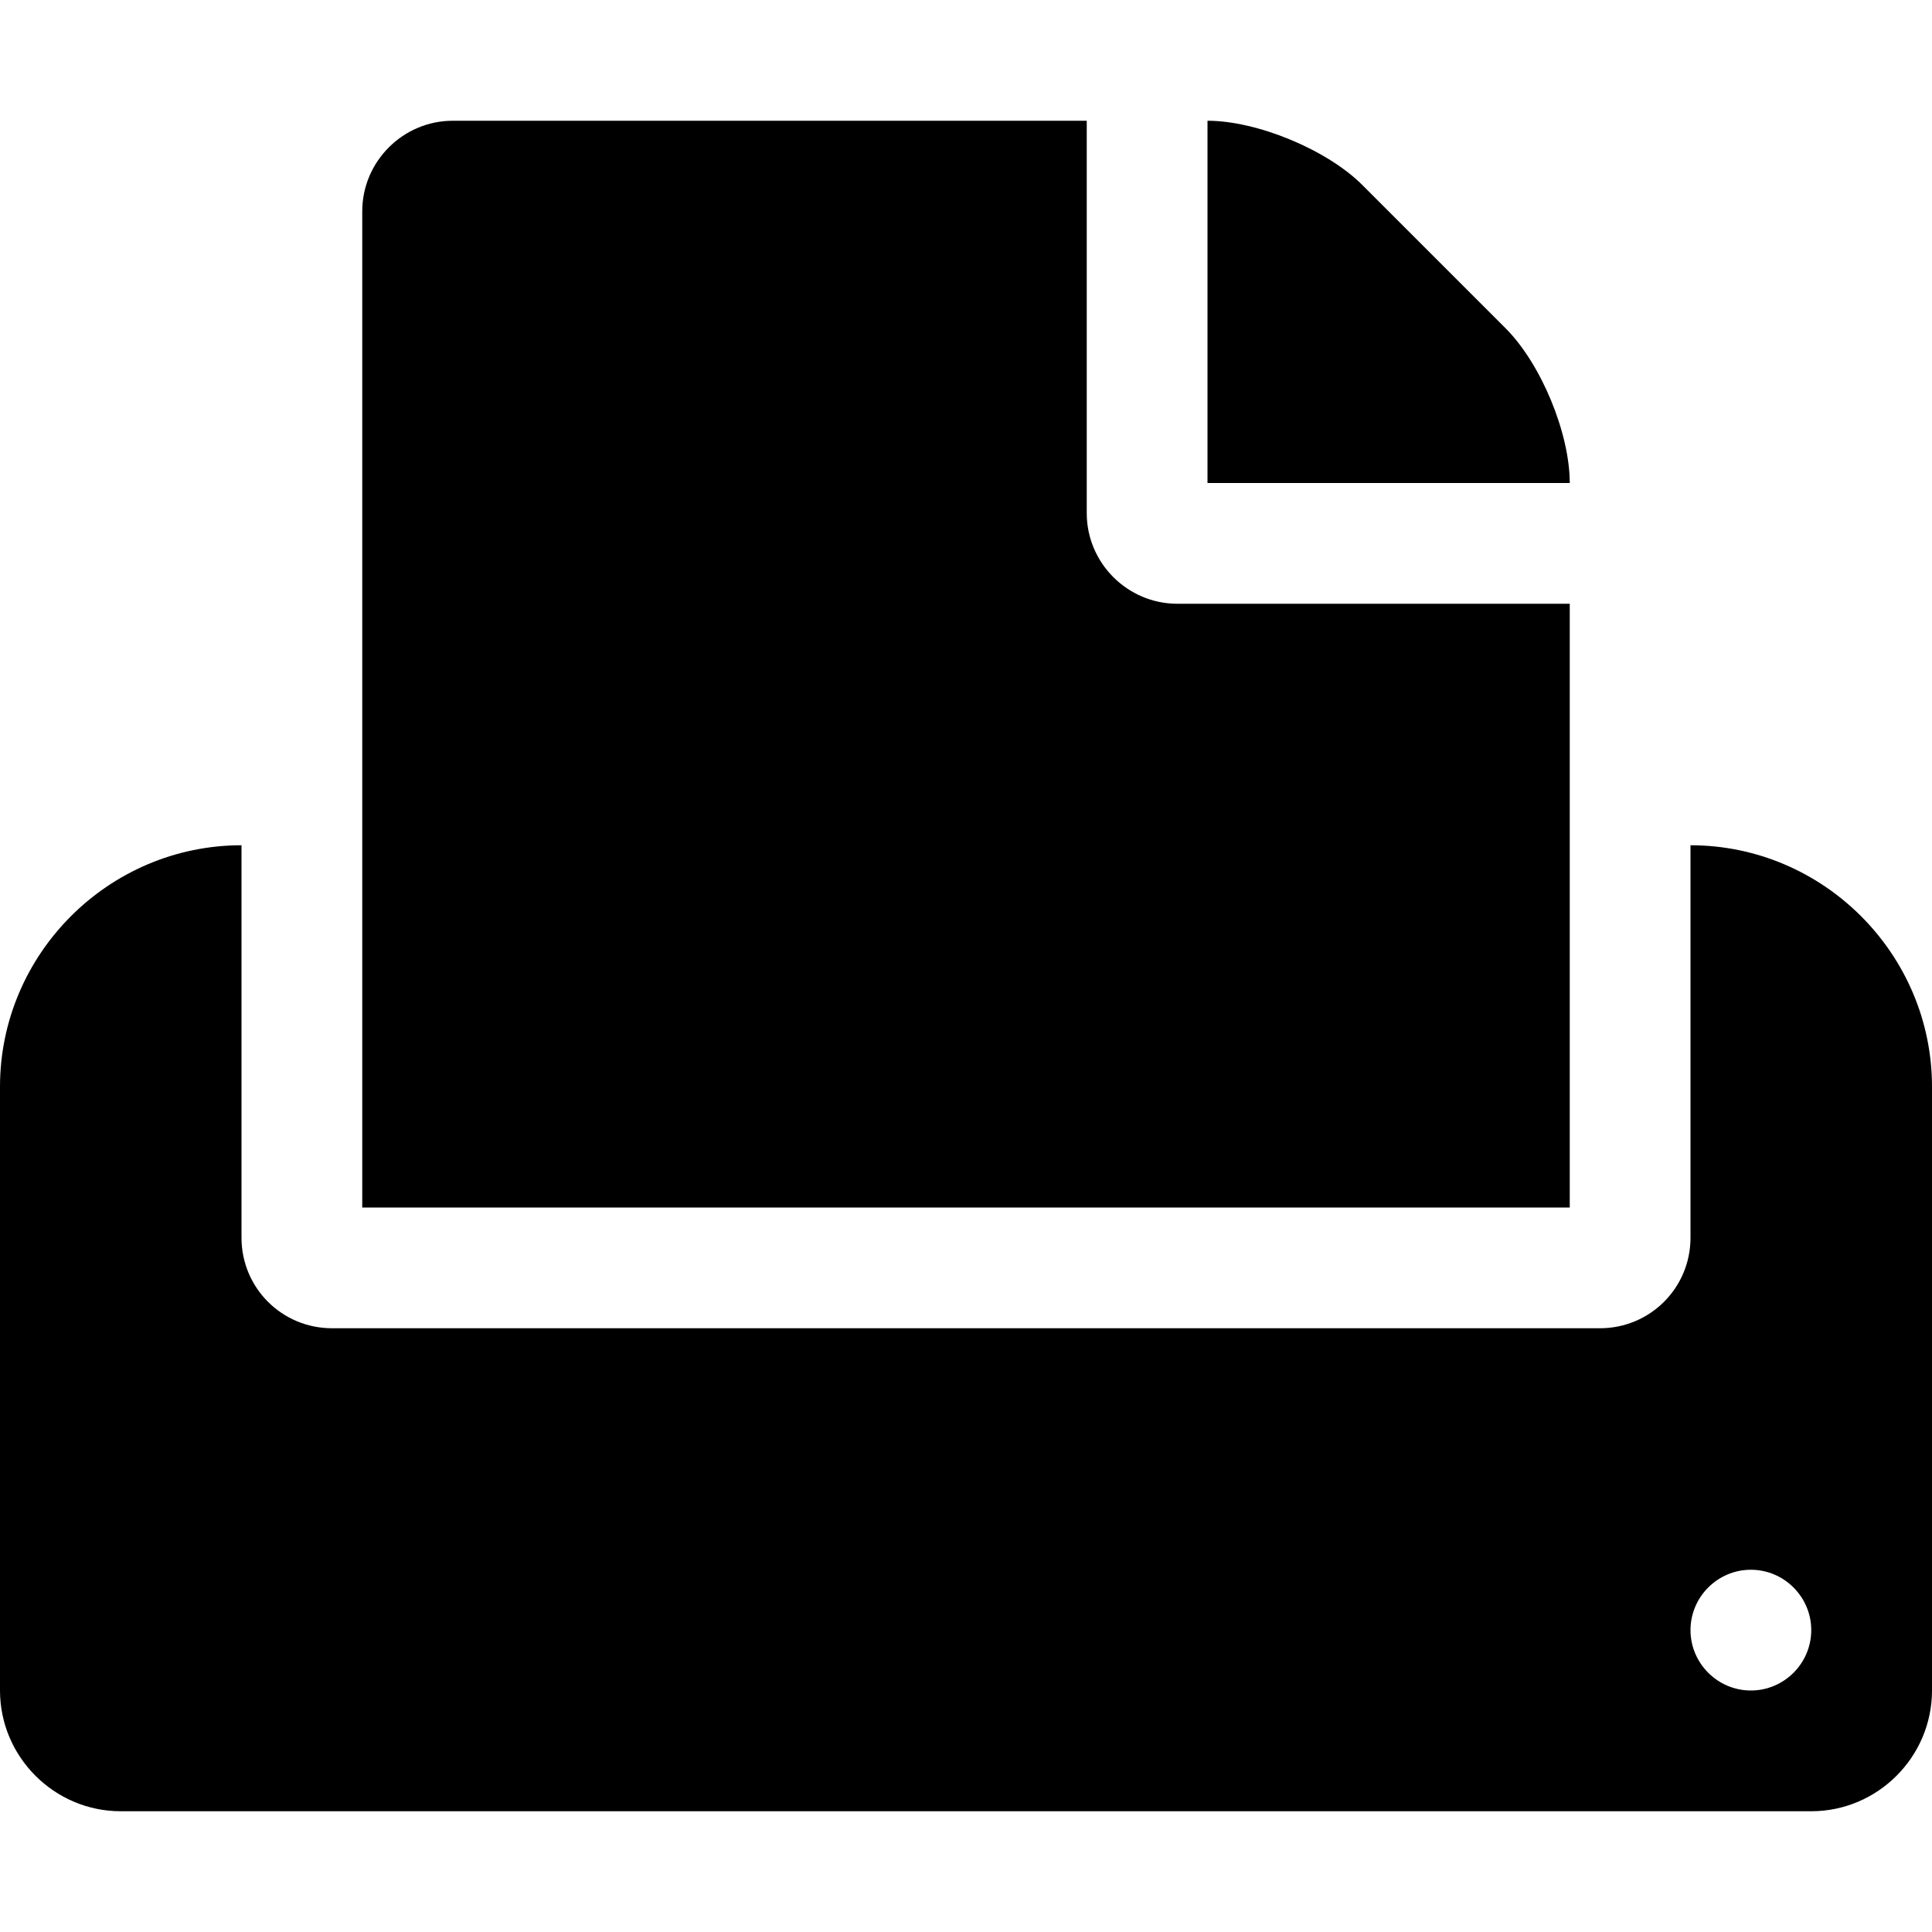 <svg xmlns="http://www.w3.org/2000/svg" viewBox="0 0 512 512"><style>.st0{fill:none}</style><path d="M448 224v104c0 13.3-10.7 24-24 24H88c-13.3 0-24-10.7-24-24V224c-35.2 0-64 28.8-64 64v160c0 17.6 14.4 32 32 32h448c17.6 0 32-14.4 32-32V288c0-35.2-28.8-64-64-64zm16 224c-8.8 0-16-7.2-16-16s7.2-16 16-16 16 7.2 16 16-7.2 16-16 16zM320 128h96c0-13.2-7.6-31.6-17-41l-38-38c-9.3-9.3-27.8-17-41-17v96z"/><path d="M312 160c-13.2 0-24-10.8-24-24V32H120c-13.2 0-24 10.8-24 24v264h320V160H312z"/></svg>
